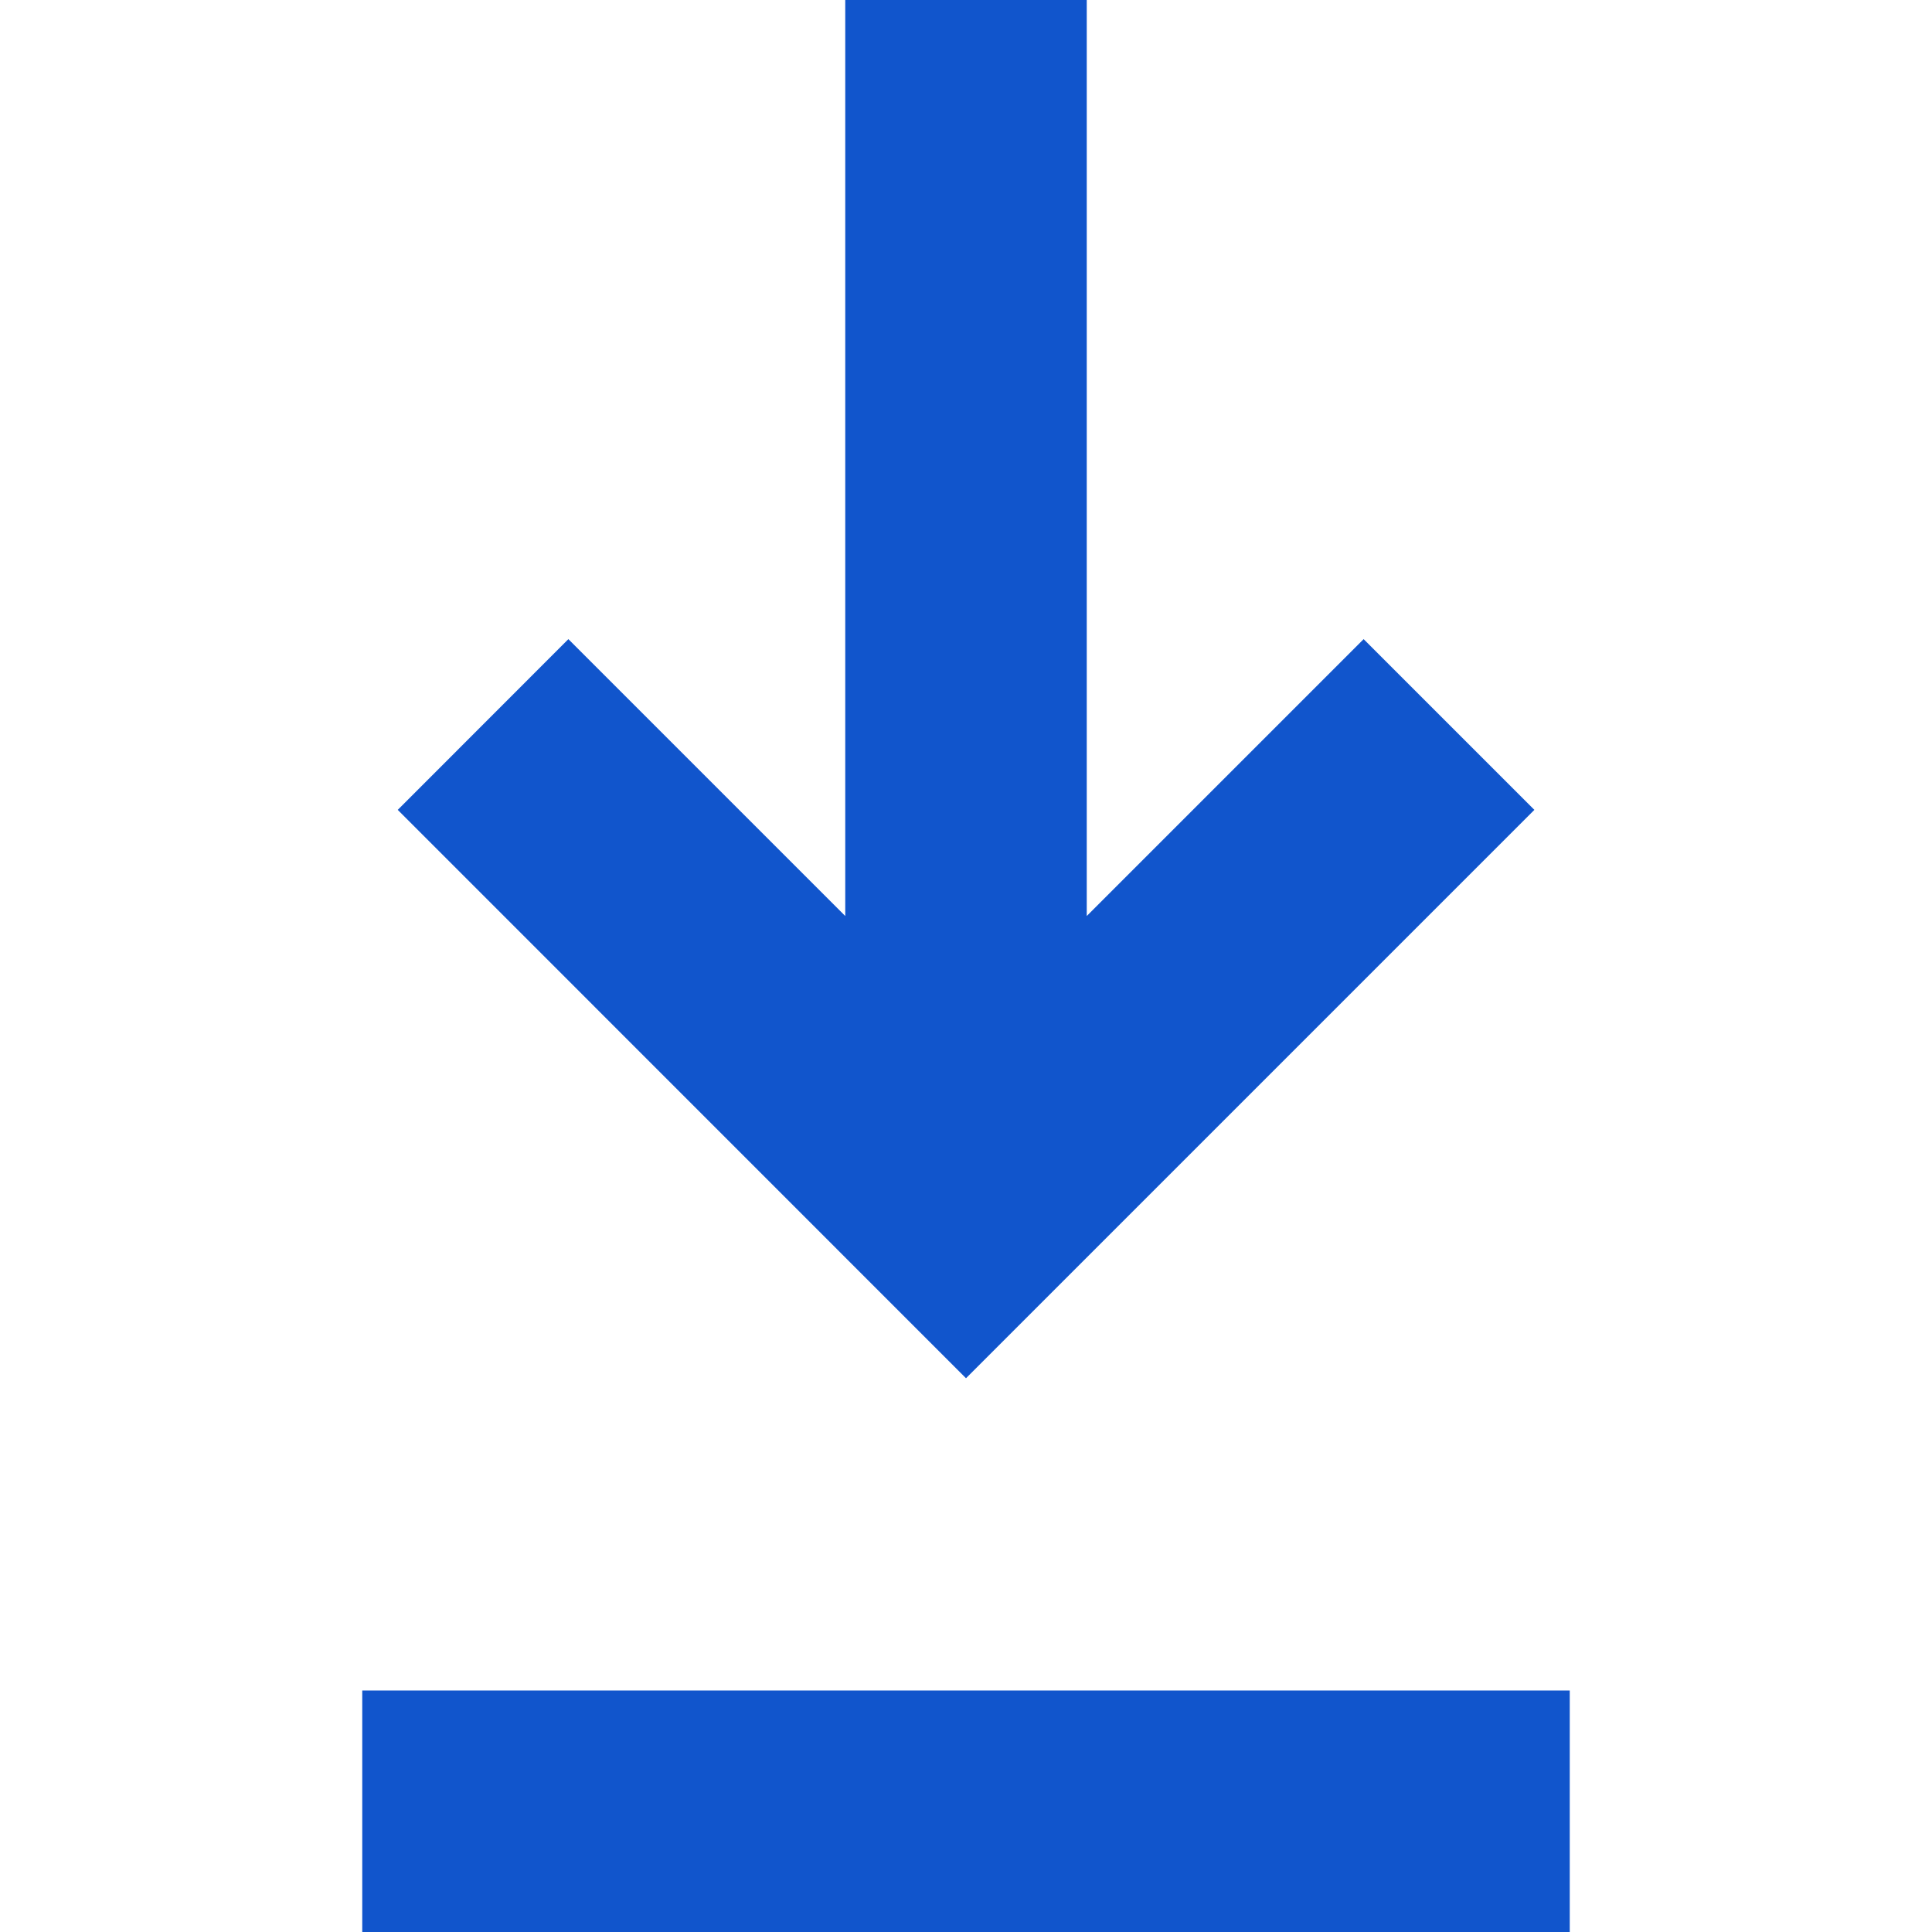 <svg xmlns="http://www.w3.org/2000/svg" viewBox="6685 -1081 16 16"><defs><style>.a{fill:none;}.b{fill:#15c;}</style></defs><rect class="a" width="16" height="16" transform="translate(6685 -1081)"/><g transform="translate(6705 -1087) rotate(90)"><path class="b" d="M11.293,8.707,13.586,11H6v2h7.586l-2.293,2.293,1.414,1.413L17.414,12,12.707,7.293Z"/><rect class="b" width="2" height="10" transform="translate(20 7)"/></g></svg>